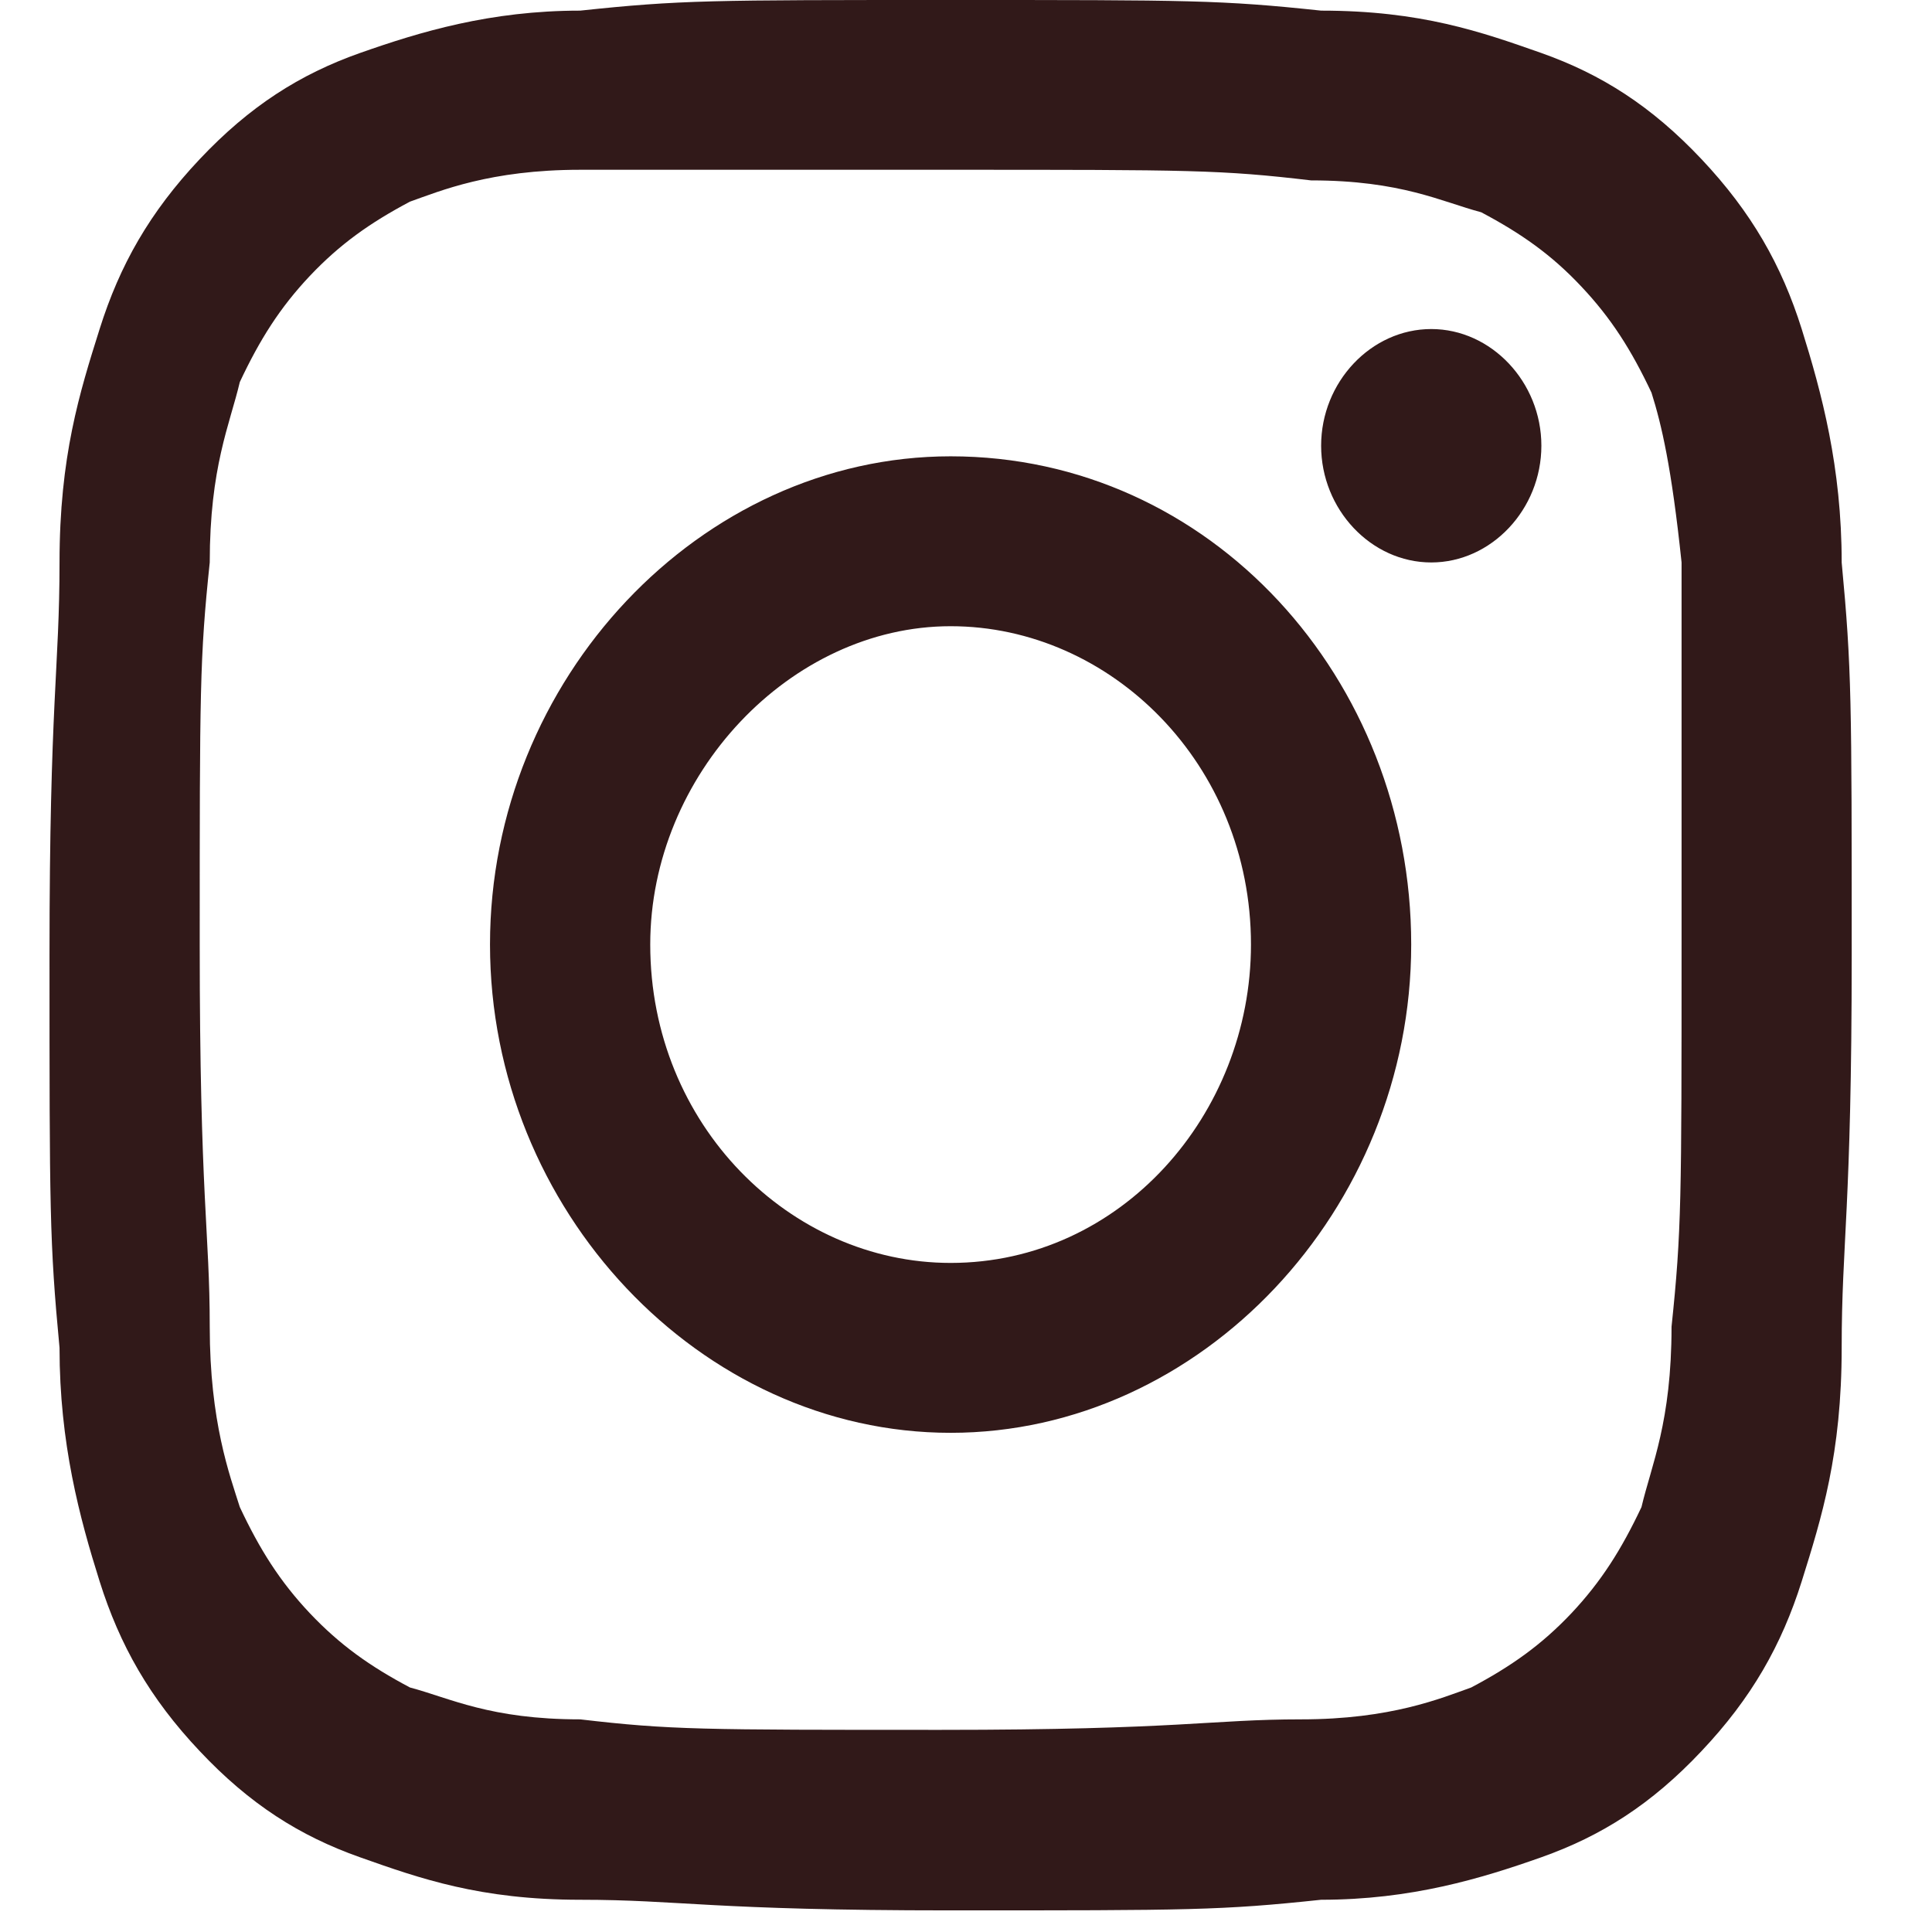 <svg width="16" height="16" viewBox="0 0 16 16" fill="none" xmlns="http://www.w3.org/2000/svg">
<g clip-path="url(#clip0_2_646)">
<path d="M7.873 0C5.883 0 5.634 0 4.805 0.088C4.058 0.088 3.478 0.264 2.981 0.439C2.483 0.615 2.068 0.879 1.654 1.318C1.239 1.758 0.991 2.197 0.825 2.725C0.659 3.252 0.493 3.779 0.493 4.658C0.493 5.537 0.41 5.801 0.41 7.91C0.41 10.02 0.41 10.283 0.493 11.162C0.493 11.953 0.659 12.569 0.825 13.096C0.991 13.623 1.239 14.063 1.654 14.502C2.068 14.942 2.483 15.205 2.981 15.381C3.478 15.557 3.976 15.733 4.805 15.733C5.634 15.733 5.883 15.821 7.873 15.821C9.863 15.821 10.111 15.821 10.941 15.733C11.687 15.733 12.267 15.557 12.765 15.381C13.262 15.205 13.677 14.942 14.091 14.502C14.506 14.063 14.755 13.623 14.921 13.096C15.086 12.569 15.252 12.041 15.252 11.162C15.252 10.283 15.335 10.02 15.335 7.91C15.335 5.801 15.335 5.537 15.252 4.658C15.252 3.867 15.086 3.252 14.921 2.725C14.755 2.197 14.506 1.758 14.091 1.318C13.677 0.879 13.262 0.615 12.765 0.439C12.267 0.264 11.77 0.088 10.941 0.088C10.111 0 9.863 0 7.873 0ZM7.209 1.406C7.375 1.406 7.624 1.406 7.873 1.406C9.863 1.406 10.111 1.406 10.858 1.494C11.604 1.494 11.936 1.67 12.267 1.758C12.599 1.934 12.848 2.109 13.096 2.373C13.345 2.637 13.511 2.9 13.677 3.252C13.76 3.516 13.843 3.867 13.926 4.658C13.926 5.537 13.926 5.713 13.926 7.822C13.926 9.932 13.926 10.195 13.843 10.987C13.843 11.778 13.677 12.129 13.594 12.481C13.428 12.832 13.262 13.096 13.014 13.36C12.765 13.623 12.516 13.799 12.184 13.975C11.936 14.063 11.521 14.239 10.775 14.239C10.028 14.239 9.78 14.326 7.79 14.326C5.8 14.326 5.551 14.326 4.805 14.239C4.058 14.239 3.727 14.063 3.395 13.975C3.063 13.799 2.815 13.623 2.566 13.36C2.317 13.096 2.151 12.832 1.986 12.481C1.903 12.217 1.737 11.778 1.737 10.987C1.737 10.195 1.654 9.932 1.654 7.822C1.654 5.713 1.654 5.449 1.737 4.658C1.737 3.867 1.903 3.516 1.986 3.164C2.151 2.813 2.317 2.549 2.566 2.285C2.815 2.022 3.063 1.846 3.395 1.67C3.644 1.582 4.058 1.406 4.805 1.406C5.551 1.406 5.883 1.406 7.209 1.406ZM11.853 2.725C11.355 2.725 10.941 3.164 10.941 3.691C10.941 4.219 11.355 4.658 11.853 4.658C12.35 4.658 12.765 4.219 12.765 3.691C12.765 3.164 12.35 2.725 11.853 2.725ZM7.873 3.779C5.8 3.779 4.058 5.625 4.058 7.822C4.058 10.02 5.8 11.866 7.873 11.866C9.946 11.866 11.687 10.02 11.687 7.822C11.687 5.625 10.028 3.779 7.873 3.779ZM7.873 5.186C9.199 5.186 10.36 6.328 10.36 7.822C10.36 9.229 9.282 10.459 7.873 10.459C6.546 10.459 5.385 9.317 5.385 7.822C5.385 6.416 6.546 5.186 7.873 5.186Z" fill="#311919"/>
</g>
<defs>
<clipPath id="clip0_2_646">
<rect width="16" height="16" fill="white"/>
</clipPath>
</defs>
</svg>
